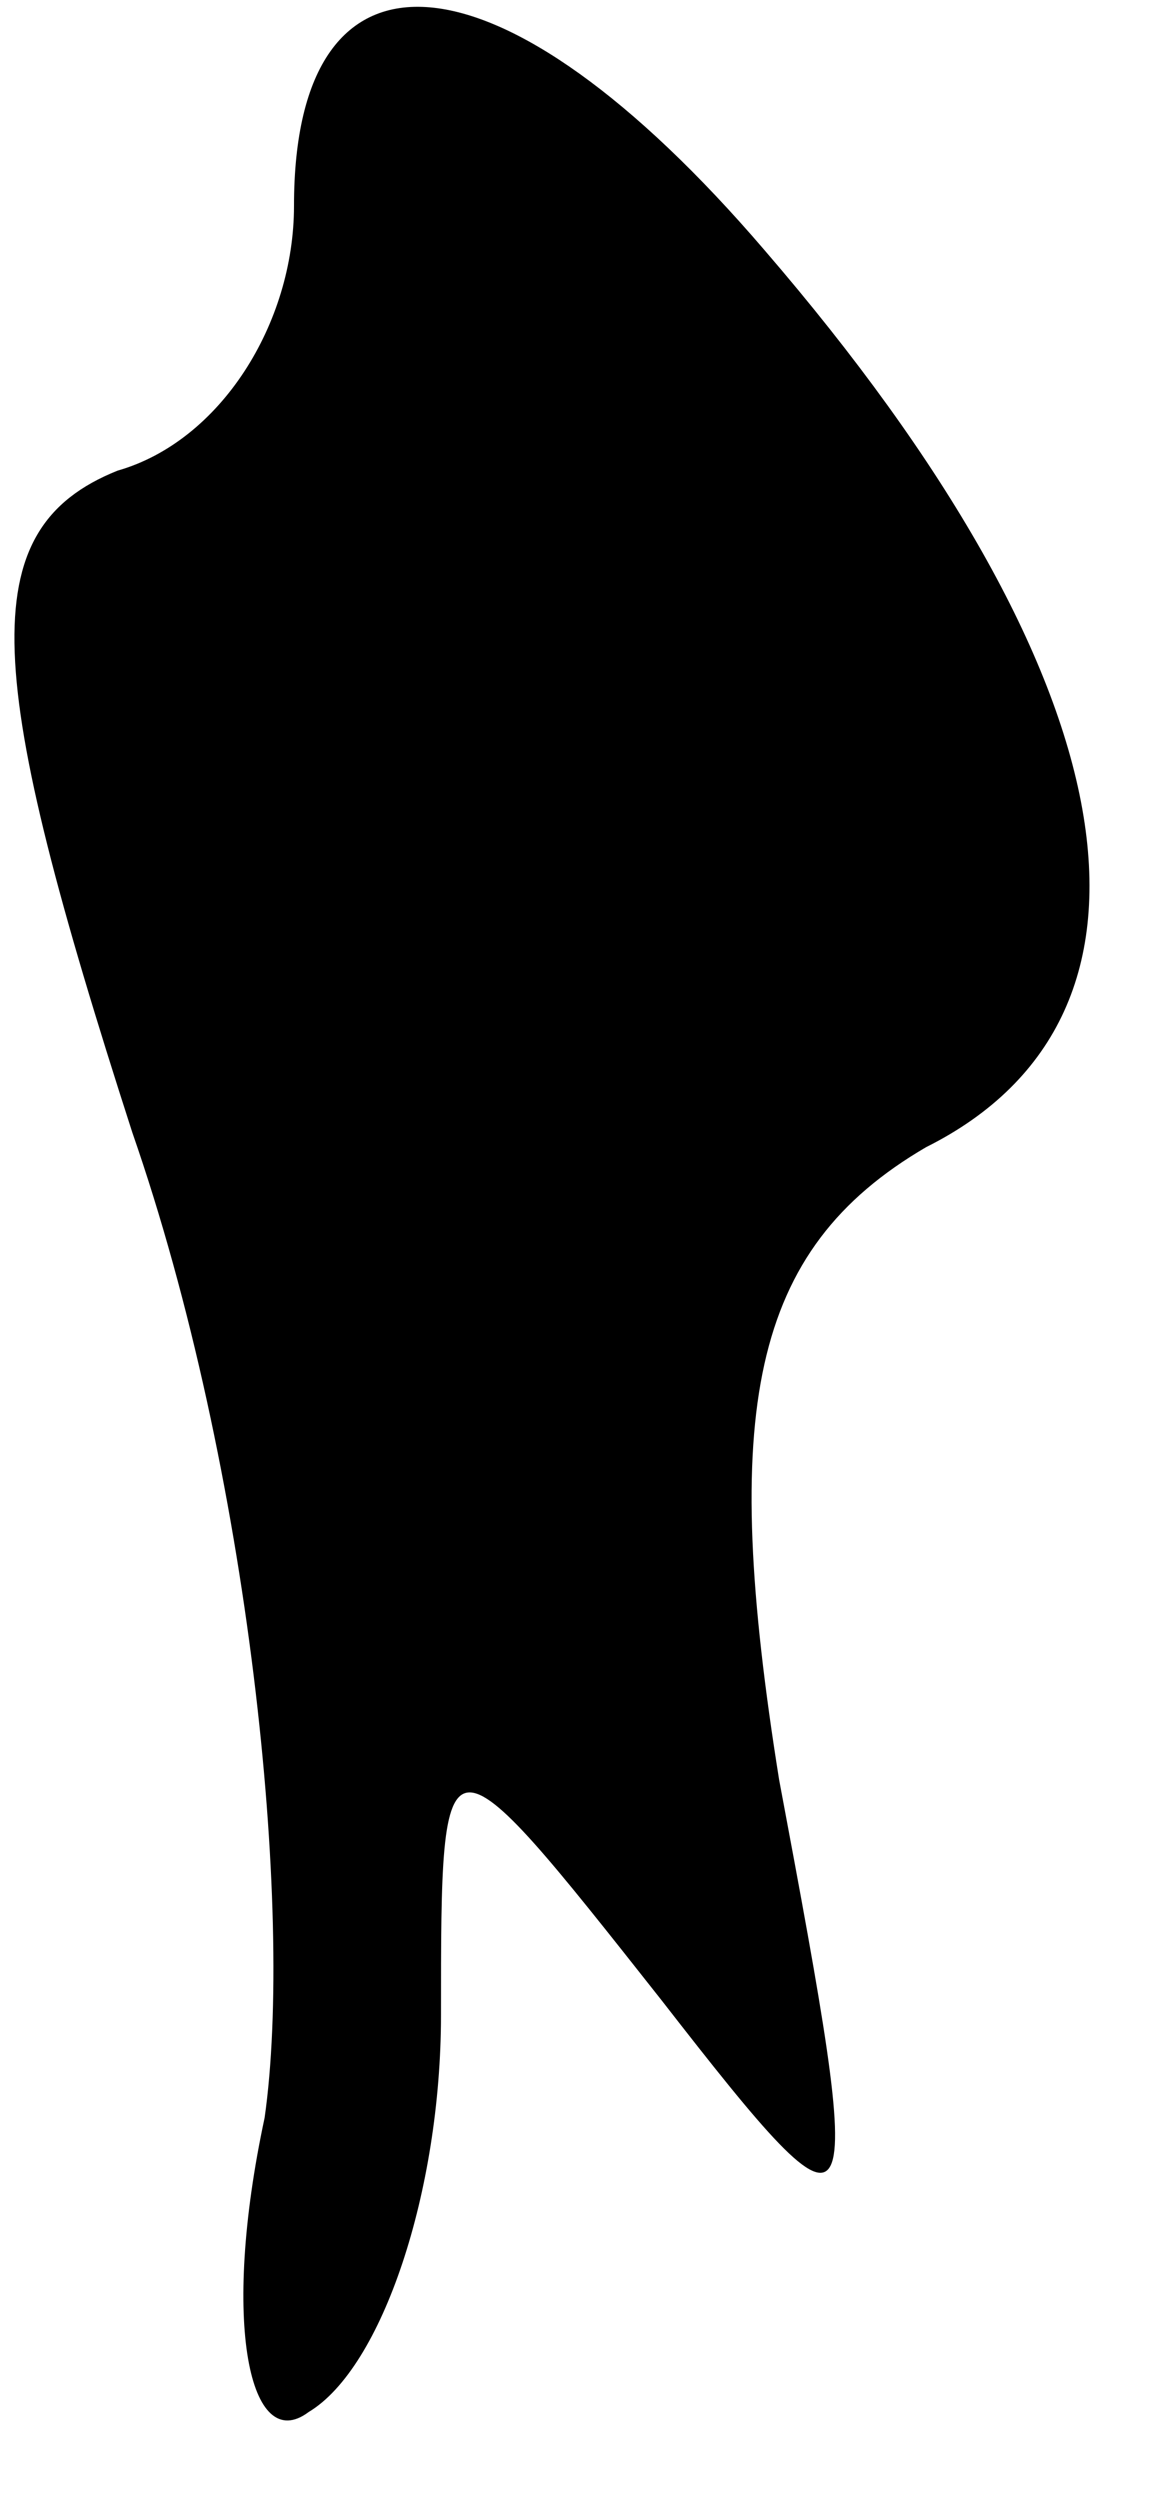<?xml version="1.0" standalone="no"?>
<!DOCTYPE svg PUBLIC "-//W3C//DTD SVG 20010904//EN"
 "http://www.w3.org/TR/2001/REC-SVG-20010904/DTD/svg10.dtd">
<svg version="1.0" xmlns="http://www.w3.org/2000/svg"
 width="8pt" height="17pt" viewBox="0 0 8 17"
 preserveAspectRatio="xMidYMid meet">
<g transform="translate(0,17) scale(0.1,-0.1)"
fill="#000000" stroke="none">
<path fill="#000000" stroke="none" d="M20 156 c0 -8 -5 -16 -12 -18 -10 -4
-9 -14 1 -45 8 -23 11 -53 9 -67 -3 -14 -1 -23 3 -20 5 3 9 15 9 27 0 20 0 20
15 1 14 -18 14 -17 8 15 -4 25 -2 36 10 43 18 9 14 32 -11 61 -18 21 -32 22
-32 3z"/>
</g>
</svg>
